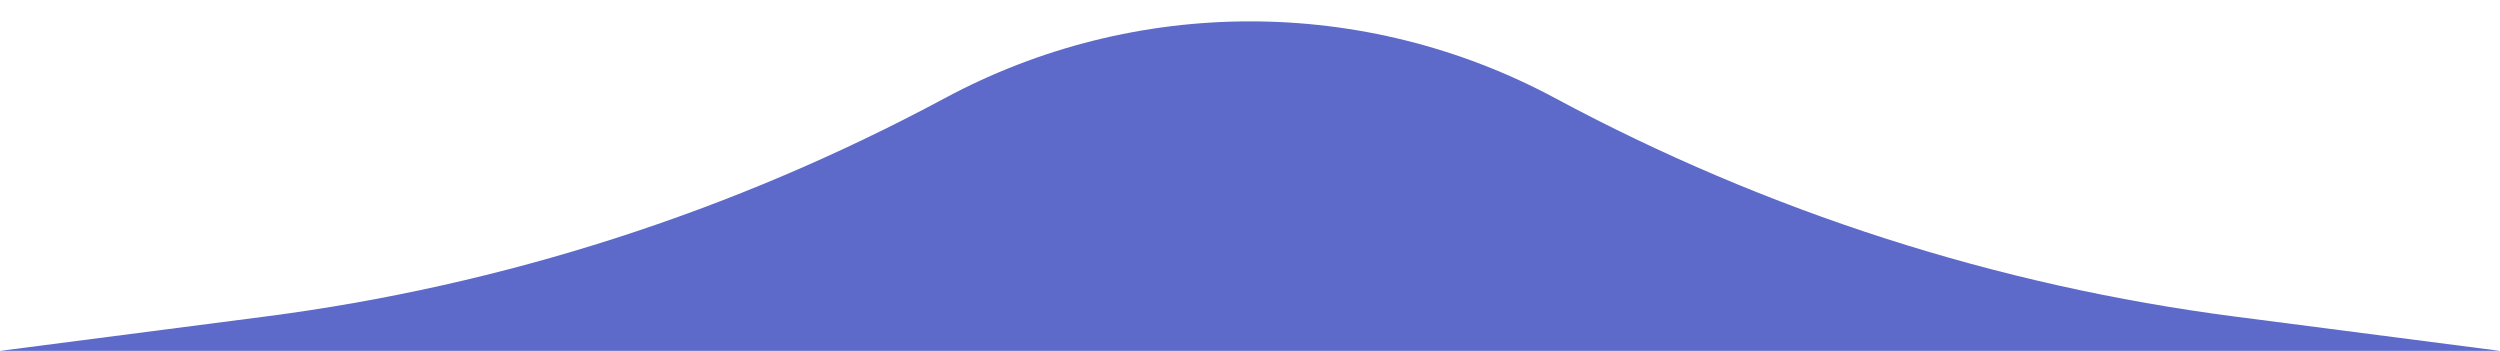 <svg width="114" height="16" viewBox="0 0 114 16" fill="none" xmlns="http://www.w3.org/2000/svg">
<path d="M114 16L6.79888e-06 16L12.081 14.436C22.936 13.031 33.443 9.655 43.084 4.476C51.774 -0.193 62.226 -0.193 70.916 4.476C80.558 9.655 91.064 13.031 101.919 14.436L114 16Z" fill="#5E6AC9"/>
</svg>
